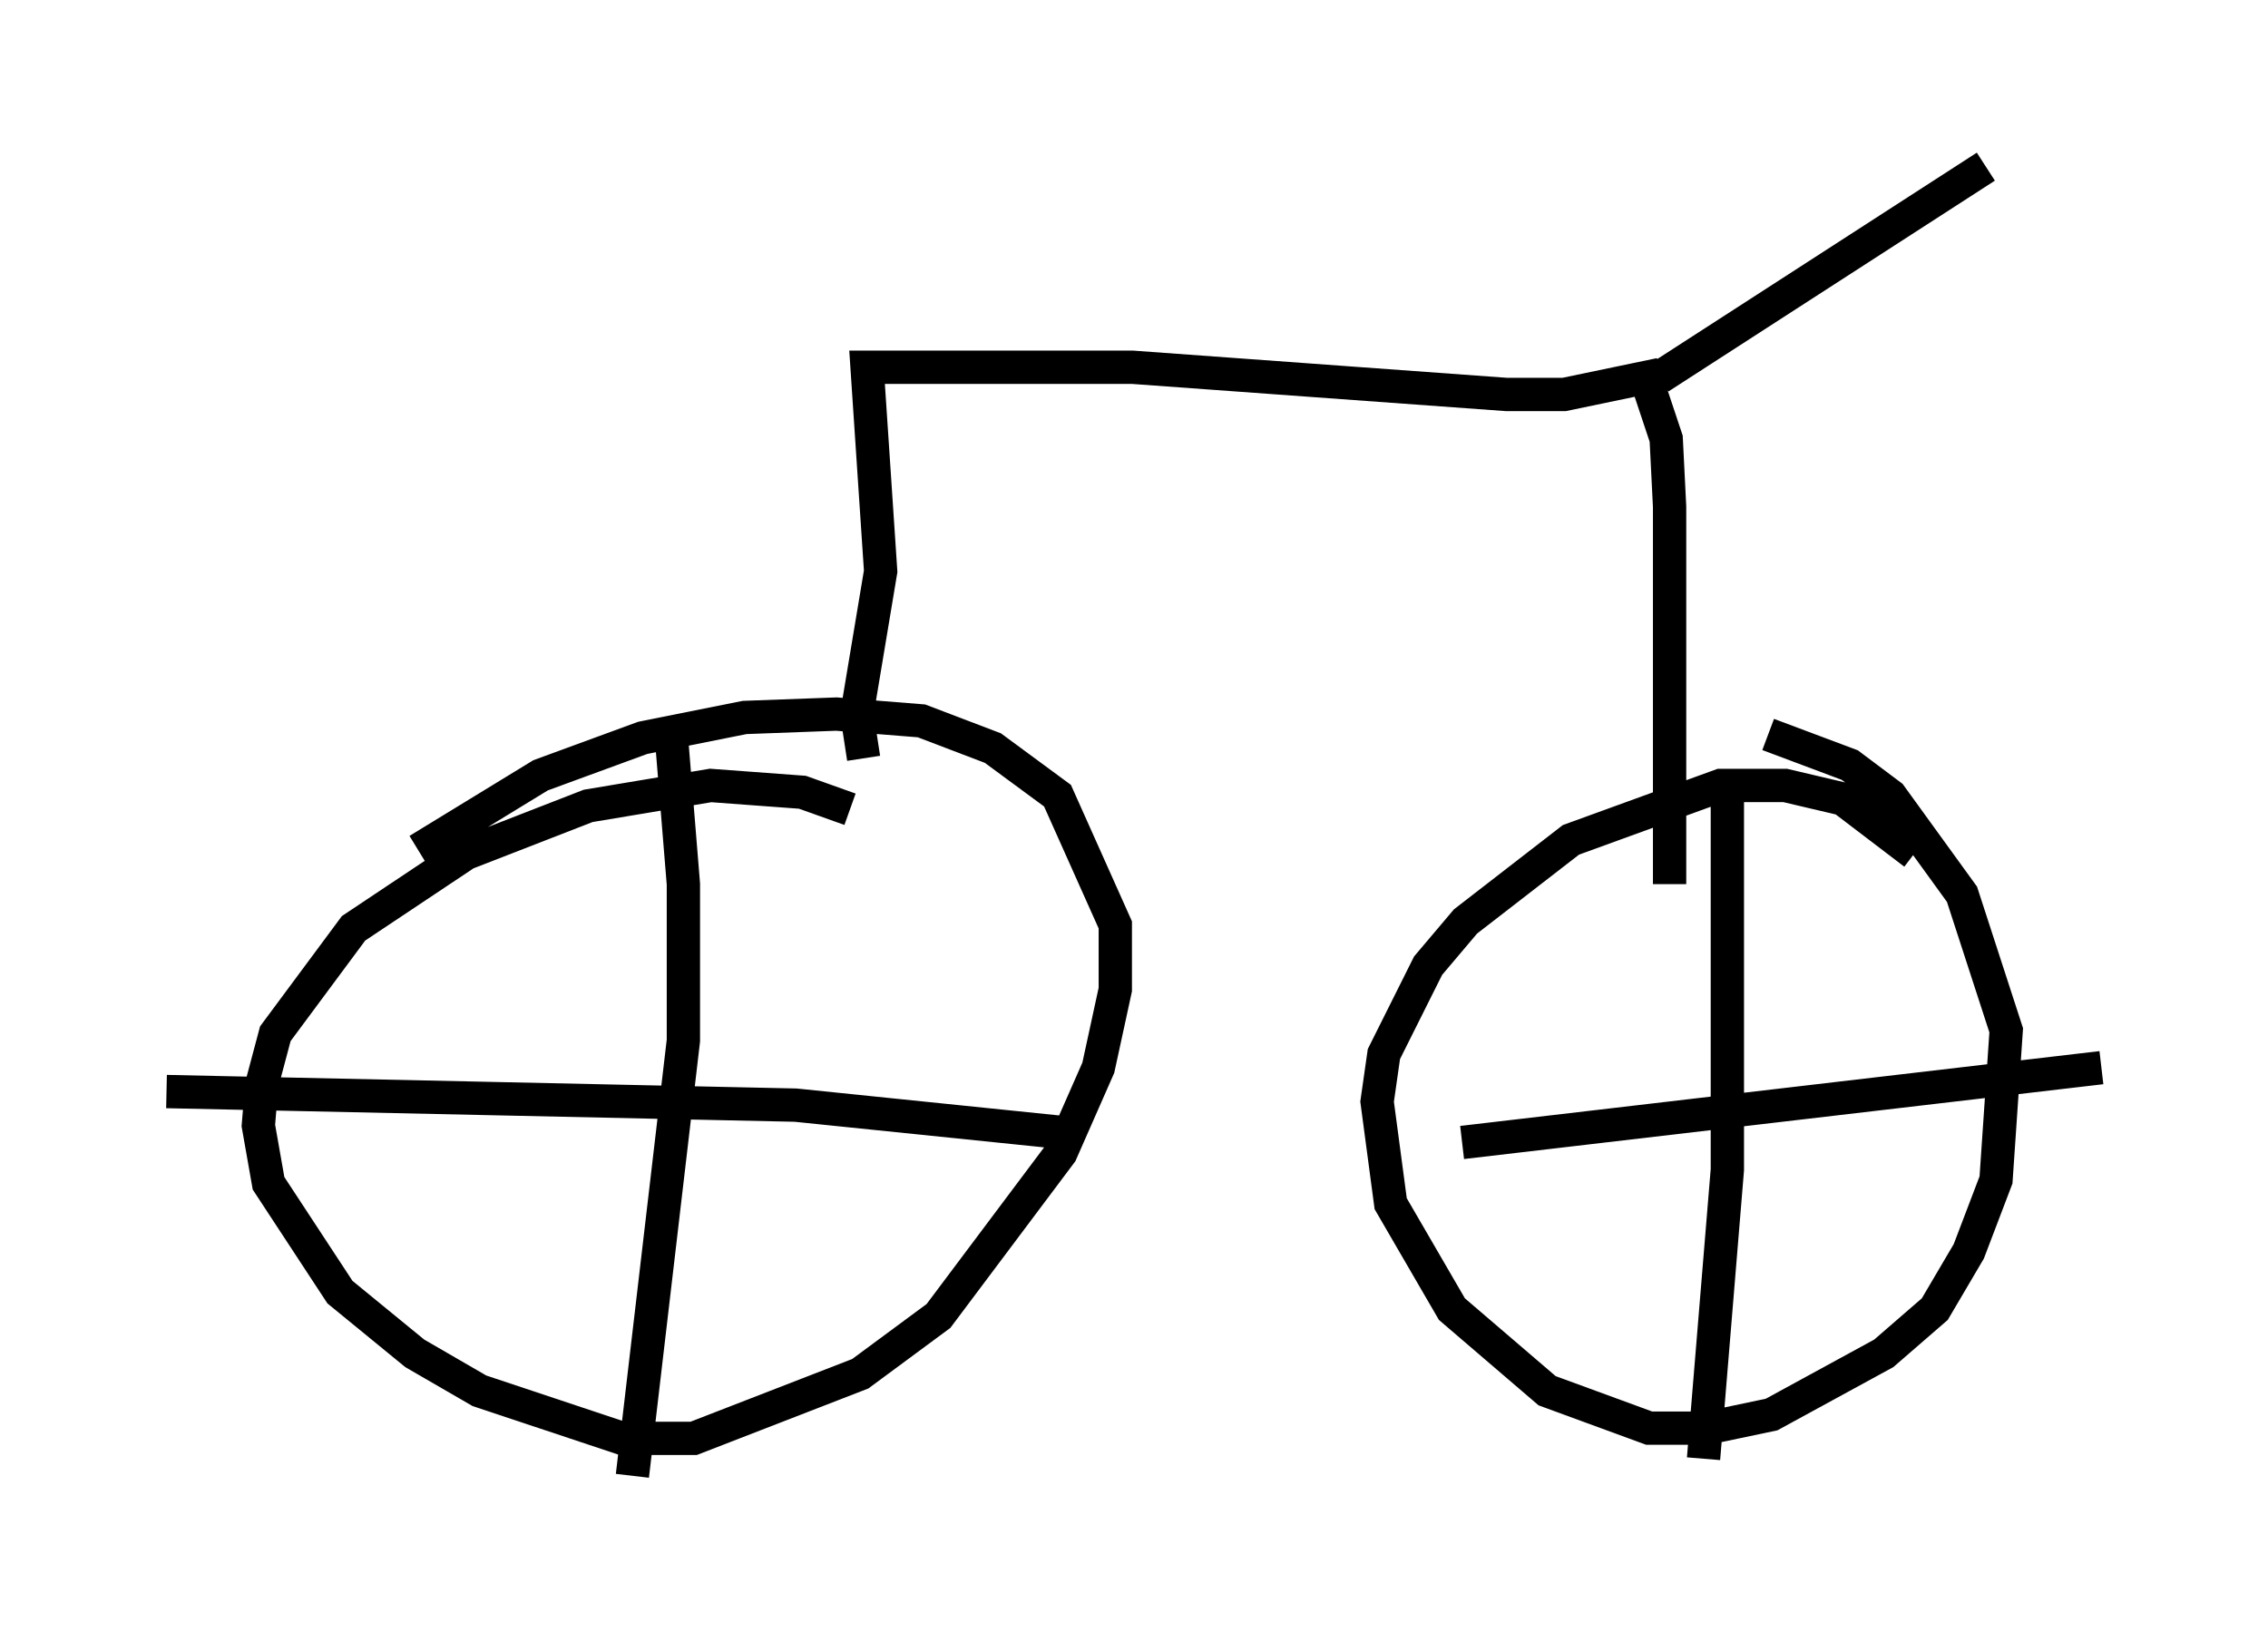 <?xml version="1.0" encoding="utf-8" ?>
<svg baseProfile="full" height="49.303" version="1.1" width="68.086" xmlns="http://www.w3.org/2000/svg" xmlns:ev="http://www.w3.org/2001/xml-events" xmlns:xlink="http://www.w3.org/1999/xlink"><defs /><rect fill="white" height="49.303" width="68.086" x="0" y="0" /><path d="M59.513, 29.704 m-2.042, -4.083 l-2.144, -1.633 -1.735, -0.408 l-1.94, 0.0 -4.492, 1.633 l-3.165, 2.45 -1.123, 1.327 l-1.327, 2.654 -0.204, 1.429 l0.408, 3.063 1.838, 3.165 l2.858, 2.45 3.063, 1.123 l1.735, 0.0 1.94, -0.408 l3.369, -1.838 1.531, -1.327 l1.021, -1.735 0.817, -2.144 l0.306, -4.492 -1.327, -4.083 l-2.144, -2.96 -1.225, -0.919 l-2.45, -0.919 m-1.225, 1.735 l0.0, 11.331 -0.715, 8.677 m-7.248, -9.494 l19.192, -2.246 m-37.567, -7.758 l-1.429, -0.51 -2.756, -0.204 l-3.675, 0.613 -3.675, 1.429 l-3.369, 2.246 -2.348, 3.165 l-0.408, 1.531 -0.102, 1.225 l0.306, 1.735 2.144, 3.267 l2.246, 1.838 1.94, 1.123 l4.288, 1.429 2.144, 0.0 l5.002, -1.94 2.348, -1.735 l3.675, -4.9 1.123, -2.552 l0.51, -2.348 0.0, -1.94 l-1.735, -3.879 -1.94, -1.429 l-2.144, -0.817 -2.552, -0.204 l-2.756, 0.102 -3.063, 0.613 l-3.063, 1.123 -3.675, 2.246 m7.554, -3.981 l0.408, 5.002 0.0, 4.696 l-1.531, 13.067 m-13.986, -11.536 l18.886, 0.408 7.963, 0.817 m-5.921, -11.229 l-0.204, -1.327 0.715, -4.288 l-0.408, -6.125 7.963, 0.0 l11.229, 0.817 1.735, 0.0 l2.45, -0.51 0.613, 1.838 l0.102, 2.042 0.0, 11.331 m-0.306, -15.211 l9.8, -6.329 " fill="none" stroke="black" stroke-width="1" /></svg>